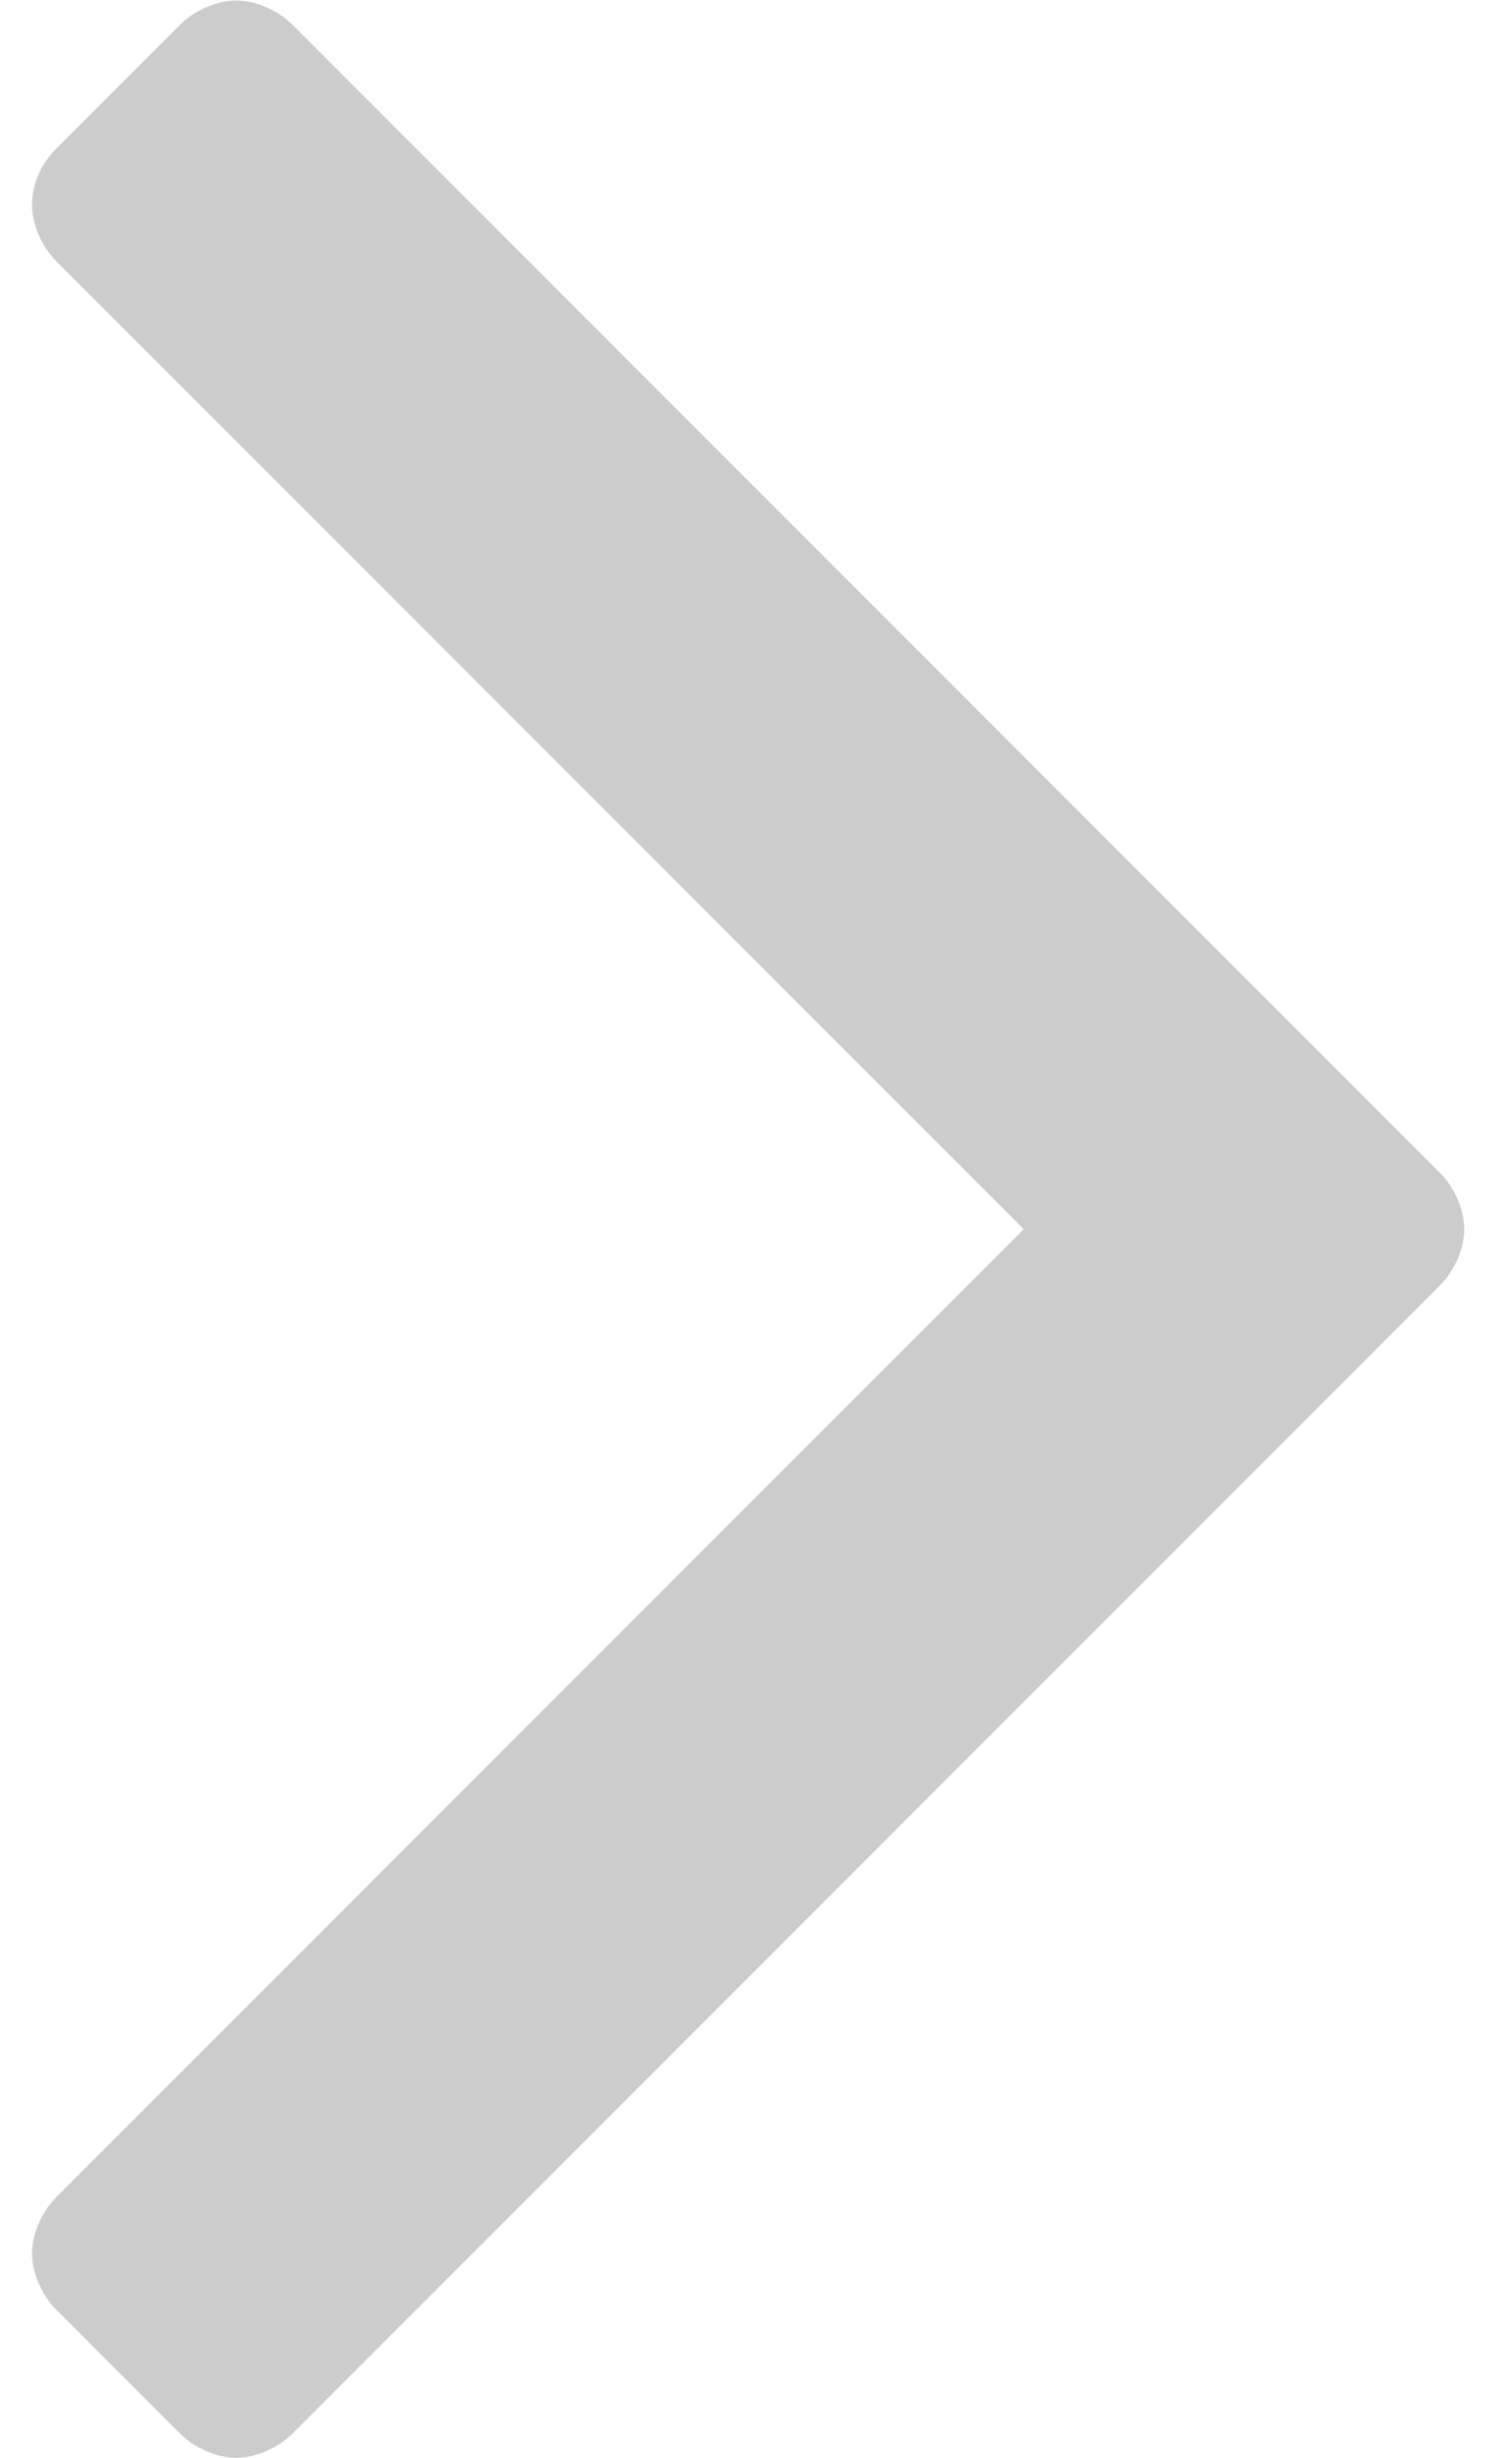 <svg width="24" height="39" viewBox="0 0 24 39" fill="none" xmlns="http://www.w3.org/2000/svg">
<path opacity="0.2" d="M0.508 3.25C0.508 2.898 0.664 2.586 0.898 2.352L2.852 0.398C3.086 0.164 3.438 0.008 3.75 0.008C4.062 0.008 4.414 0.164 4.648 0.398L22.852 18.602C23.086 18.836 23.242 19.188 23.242 19.5C23.242 19.812 23.086 20.164 22.852 20.398L4.648 38.602C4.414 38.836 4.062 38.992 3.75 38.992C3.438 38.992 3.086 38.836 2.852 38.602L0.898 36.648C0.664 36.414 0.508 36.062 0.508 35.75C0.508 35.438 0.664 35.086 0.898 34.852L16.25 19.5L0.898 4.148C0.664 3.914 0.508 3.562 0.508 3.25Z" fill="black"/>
</svg>
